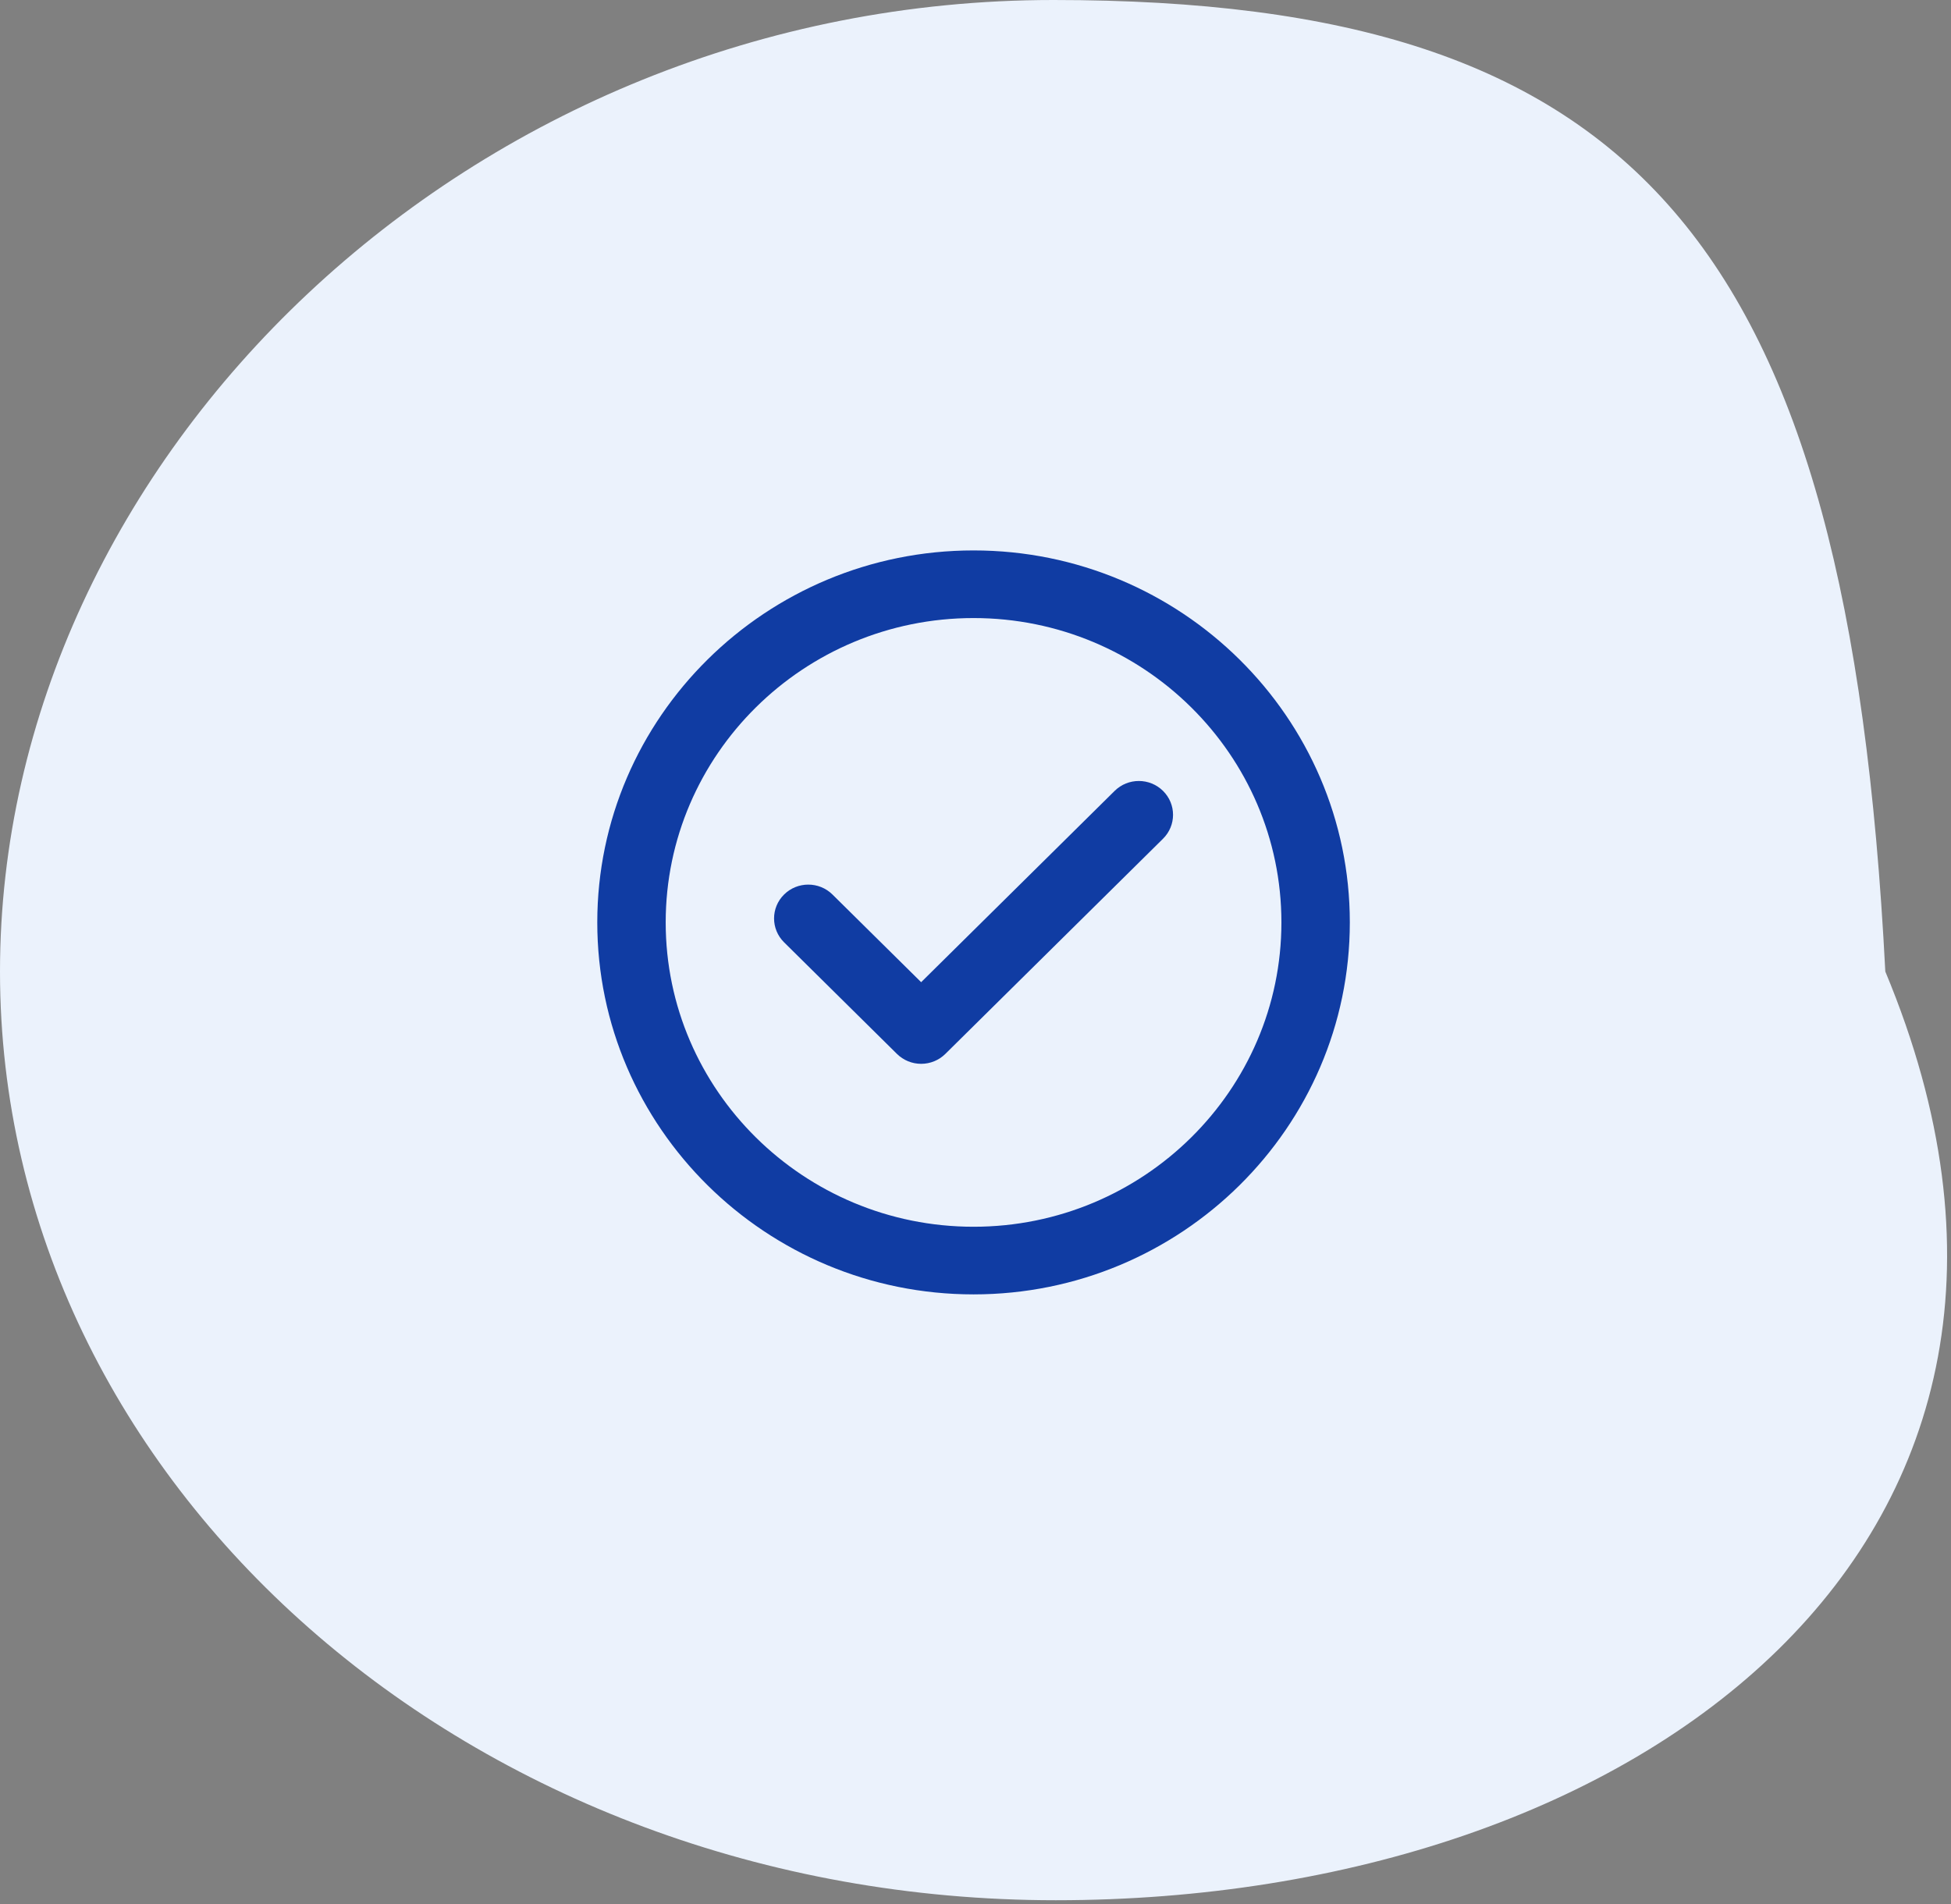 <svg width="334" height="326" xmlns="http://www.w3.org/2000/svg" xmlns:xlink="http://www.w3.org/1999/xlink" xml:space="preserve" overflow="hidden"><rect width="100%" height="100%" fill="#808080" stroke="none"/><defs><clipPath id="clip0"><rect x="473" y="197" width="334" height="326"/></clipPath></defs><g clip-path="url(#clip0)" transform="translate(-473 -197)"><path d="M795.754 363.334C836.421 460.828 753.606 522.339 653.751 522.339 553.895 522.339 473 451.152 473 363.334 473 275.517 553.508 197 653.337 197 753.166 197 789.34 238.078 795.754 363.334" fill="#EBF2FC"/><path d="M639.667 291.238C604.148 291.238 575.251 319.808 575.251 354.925 575.251 390.042 604.148 418.612 639.667 418.612 675.185 418.612 704.082 390.042 704.082 354.925 704.082 319.808 675.185 291.238 639.667 291.238ZM639.667 407.032C610.606 407.032 586.963 383.657 586.963 354.925 586.963 326.193 610.606 302.818 639.667 302.818 668.728 302.818 692.37 326.193 692.37 354.925 692.37 383.657 668.727 407.032 639.667 407.032Z" fill="#103CA3"/><path d="M663.821 332.408 630.695 365.16 615.512 350.149C613.226 347.888 609.518 347.888 607.231 350.149 604.944 352.41 604.944 356.075 607.231 358.336L626.554 377.442C627.652 378.527 629.141 379.138 630.694 379.138L630.695 379.138C632.248 379.138 633.737 378.527 634.835 377.442L672.103 340.597C674.39 338.336 674.39 334.67 672.103 332.409 669.816 330.148 666.108 330.147 663.821 332.408Z" fill="#103CA3"/></g></svg>